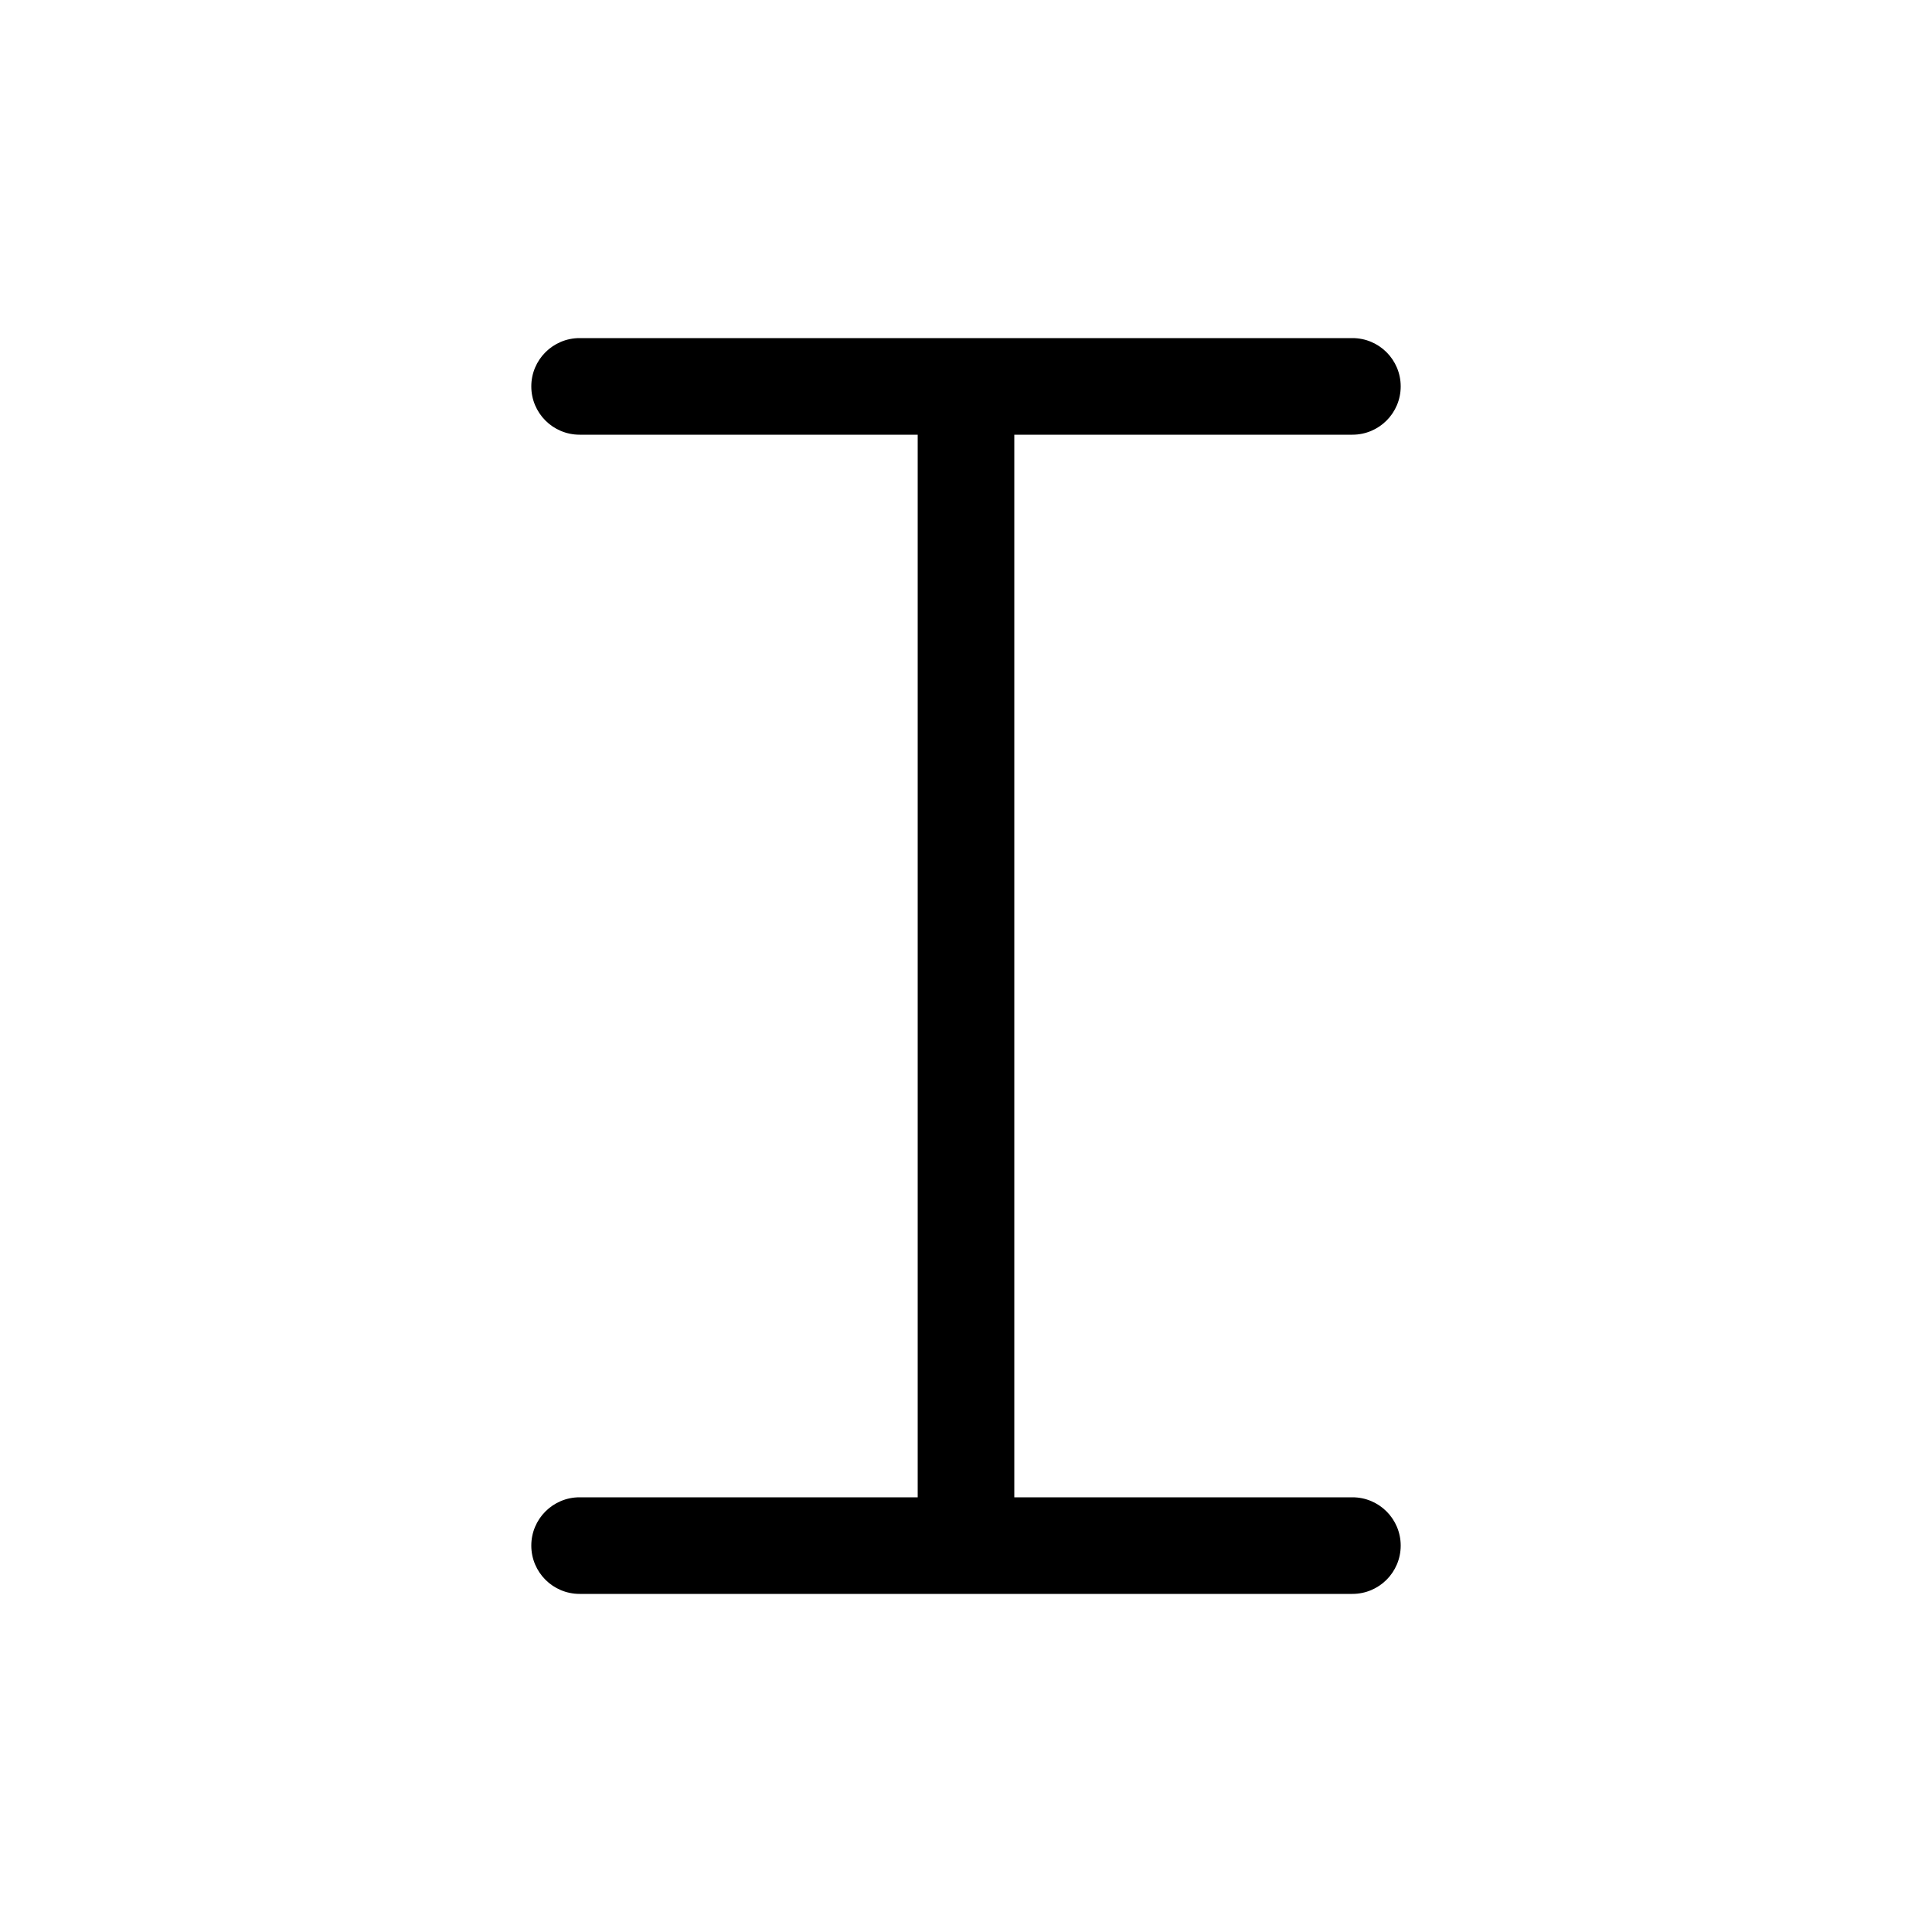 <svg viewBox="0 0 80 80" fill="none">
  <path d="M38 64C38 65.105 38.895 66 40 66C41.105 66 42 65.105 42 64H38ZM42 16C42 14.895 41.105 14 40 14C38.895 14 38 14.895 38 16H42ZM24 14C22.895 14 22 14.895 22 16C22 17.105 22.895 18 24 18L24 14ZM56 18C57.105 18 58 17.105 58 16C58 14.895 57.105 14 56 14V18ZM24 62C22.895 62 22 62.895 22 64C22 65.105 22.895 66 24 66L24 62ZM56 66C57.105 66 58 65.105 58 64C58 62.895 57.105 62 56 62V66ZM42 64L42 16H38L38 64H42ZM24 18L56 18V14L24 14L24 18ZM24 66H56V62L24 62L24 66Z" fill="currentColor" />
</svg>